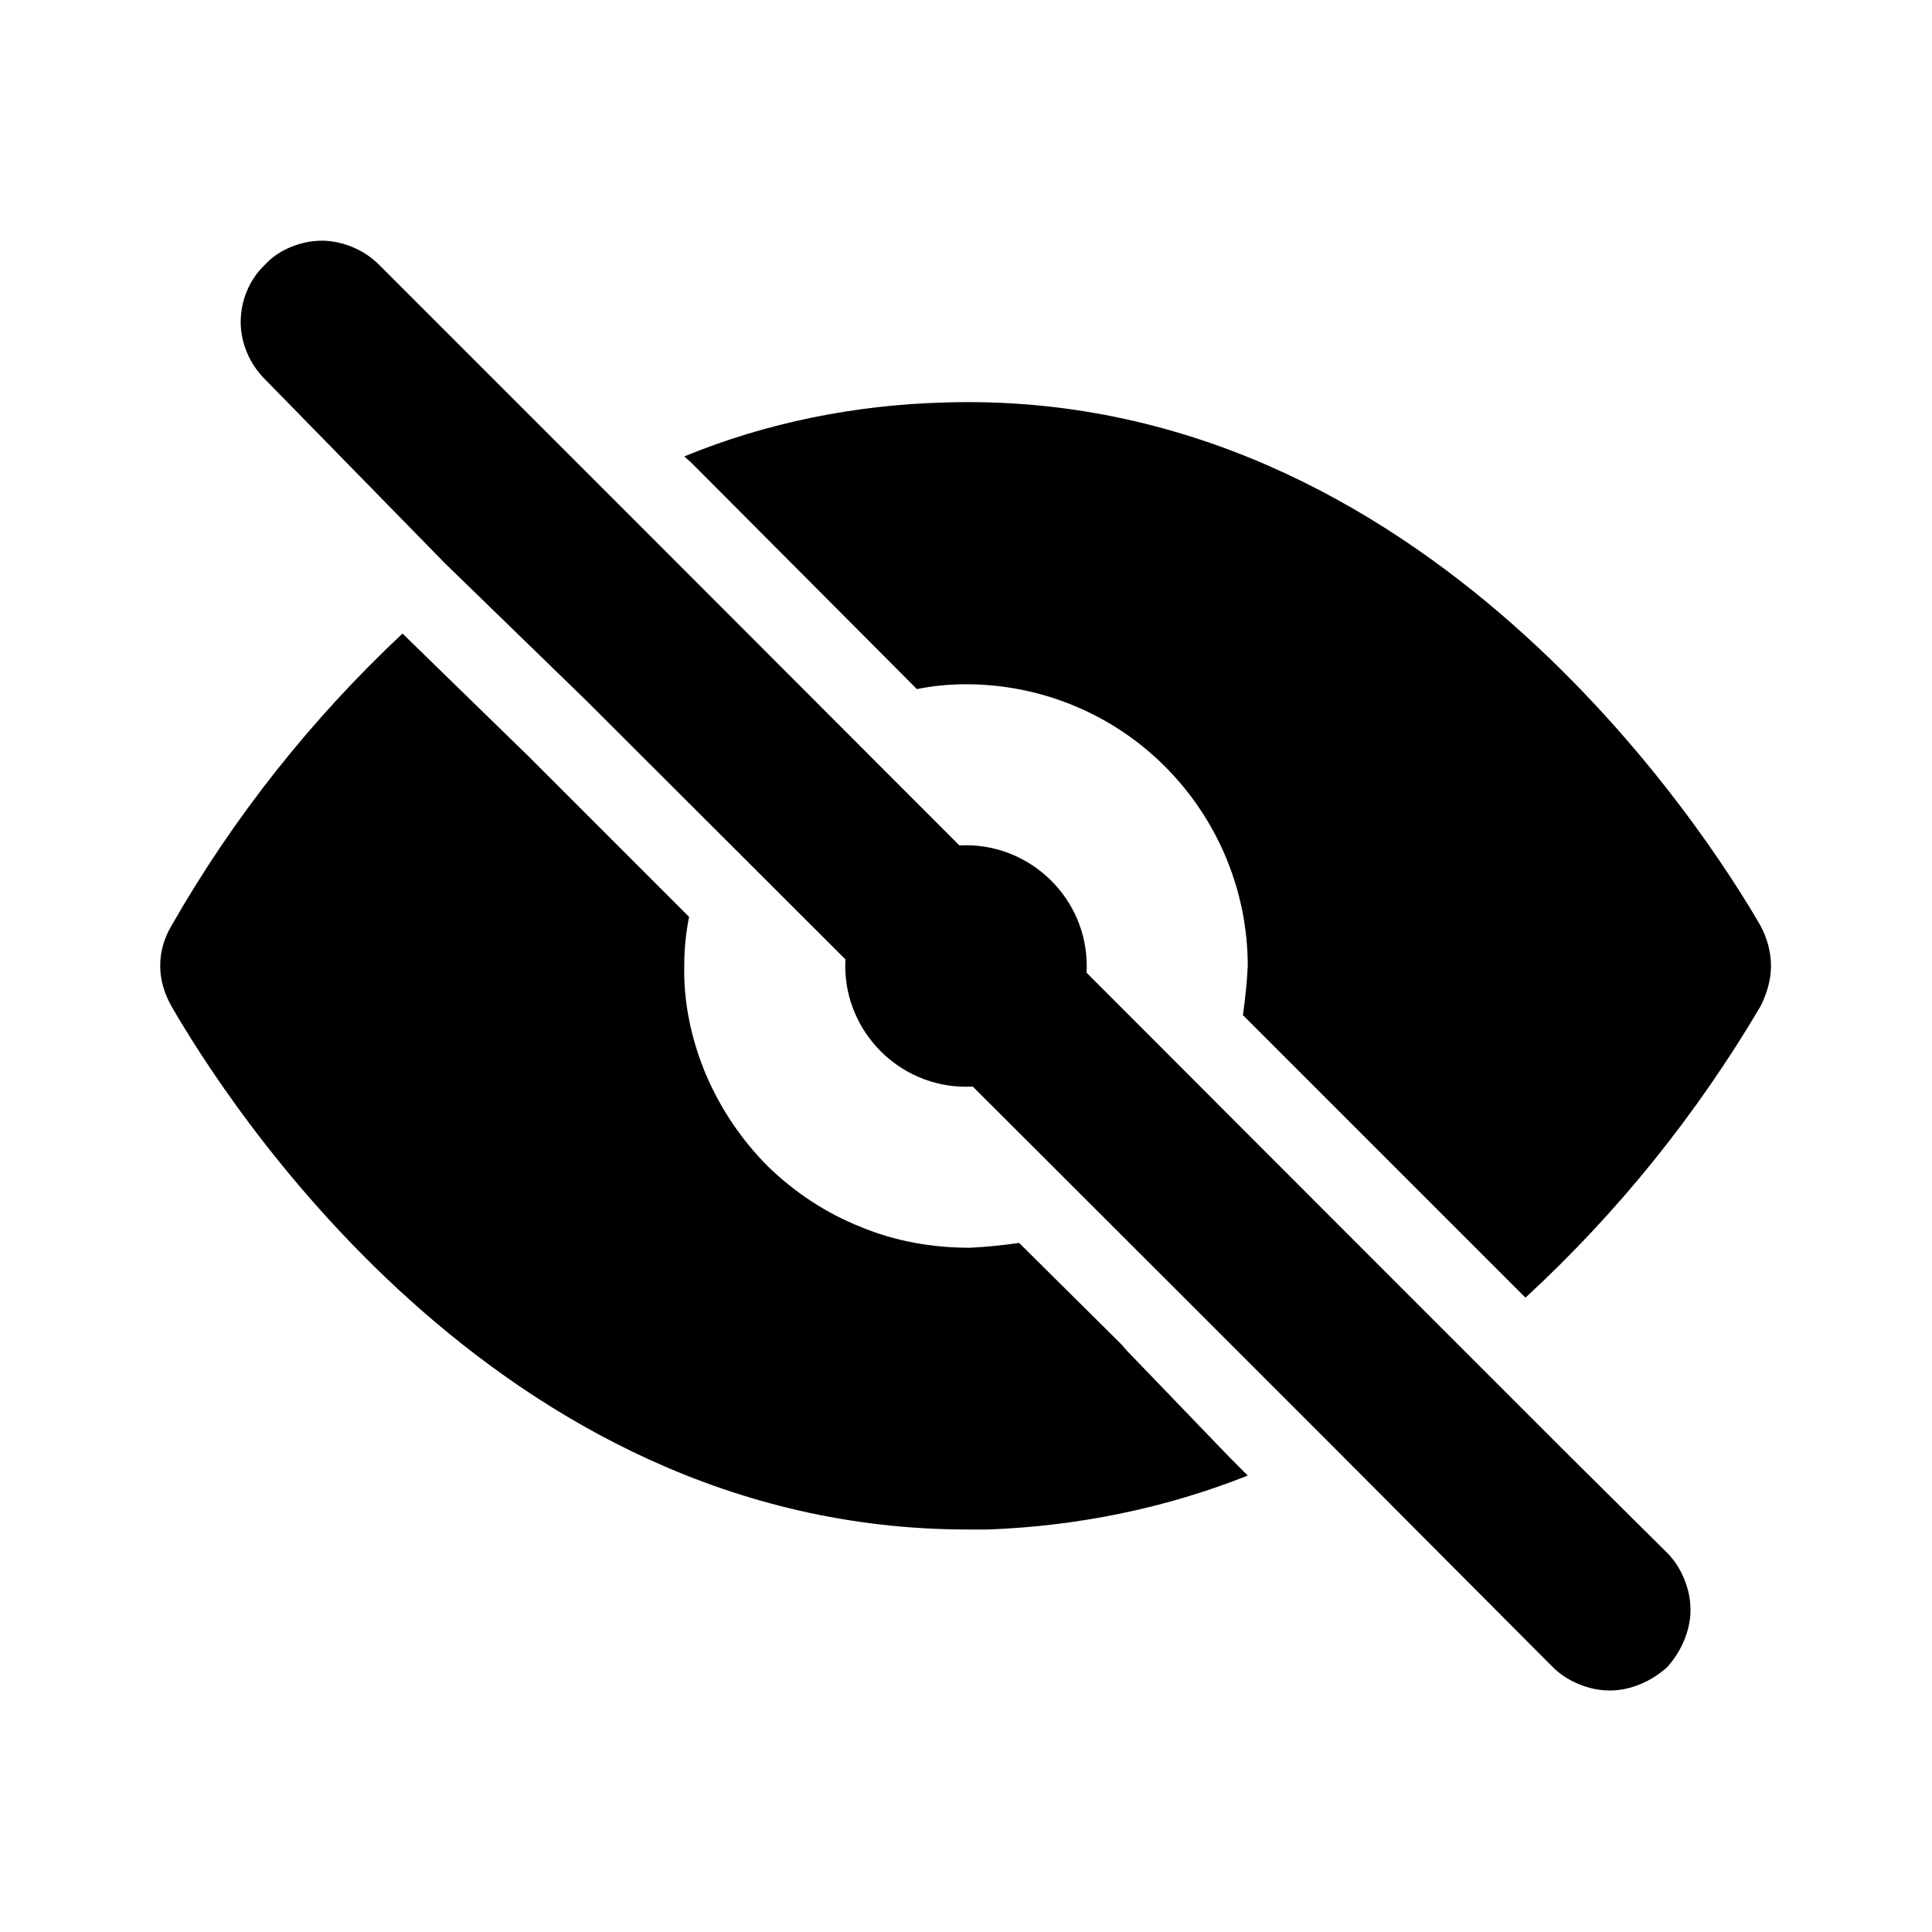 <svg width="24" height="24" viewBox="0 0 24 24" fill="none" xmlns="http://www.w3.org/2000/svg" xmlns:xlink="http://www.w3.org/1999/xlink">
	<desc>
			Created with Pixso.
	</desc>
	<defs>
		<clipPath id="clip5661_1886">
			<rect id="eye-off" width="24" height="24" fill="white" fill-opacity="0"/>
		</clipPath>
	</defs>
	<rect id="eye-off" width="24" height="24" fill="#FFFFFF" fill-opacity="0"/>
	<g clip-path="url(#clip5661_1886)">
		<g opacity="0">
			<path id="Vector" d="M0 0L24 0L24 24L0 24L0 0Z" fill="#000000" fill-opacity="1" fill-rule="evenodd"/>
		</g>
		<path id="Vector" d="M13.5 12C13.5 12.82 12.82 13.5 12 13.5C11.17 13.5 10.5 12.82 10.5 12C10.5 11.17 11.17 10.5 12 10.5C12.82 10.5 13.5 11.17 13.5 12Z" fill="#000000" fill-opacity="1" fill-rule="evenodd"/>
		<path id="Vector" d="M15.29 18.12L14 16.78L13.93 16.7L12.66 15.44C12.45 15.47 12.25 15.49 12.05 15.5C11.58 15.5 11.12 15.42 10.69 15.24C10.26 15.07 9.87 14.81 9.54 14.49C9.21 14.16 8.95 13.77 8.77 13.35C8.59 12.92 8.49 12.46 8.5 12C8.5 11.79 8.52 11.59 8.56 11.39L6.56 9.39L5 7.87C3.87 8.93 2.9 10.15 2.13 11.5C2.04 11.65 1.99 11.82 1.99 12C1.99 12.17 2.04 12.34 2.13 12.5C2.76 13.59 6.13 19 12.02 19L12.27 19C13.37 18.96 14.47 18.74 15.5 18.33L15.29 18.12Z" fill="#000000" fill-opacity="1" fill-rule="nonzero"/>
		<path id="Vector" d="M8.59 5.75L11.39 8.56C11.59 8.52 11.79 8.5 12 8.5C12.92 8.5 13.81 8.86 14.47 9.52C15.13 10.18 15.5 11.07 15.5 12C15.49 12.2 15.47 12.4 15.44 12.61L18.12 15.29L18.95 16.12C20.1 15.06 21.08 13.84 21.87 12.5C21.95 12.34 22 12.17 22 12C22 11.82 21.95 11.65 21.87 11.5C21.23 10.39 17.7 4.81 11.73 5C10.62 5.03 9.52 5.25 8.5 5.67L8.59 5.75Z" fill="#000000" fill-opacity="1" fill-rule="nonzero"/>
		<path id="Vector" d="M20.71 19.29L19.41 18L17.41 16L7.89 6.47L6.42 5L4.71 3.29C4.61 3.19 4.5 3.12 4.38 3.07C4.26 3.02 4.13 2.99 4 2.99C3.86 2.99 3.73 3.02 3.61 3.07C3.49 3.12 3.38 3.19 3.29 3.29C3.1 3.47 2.99 3.73 2.99 4C2.99 4.26 3.1 4.52 3.29 4.71L5.53 7L7.28 8.7L14.59 16L14.66 16.07L16 17.41L16.59 18L19.29 20.71C19.38 20.8 19.49 20.87 19.61 20.92C19.73 20.97 19.86 21 20 21C20.13 21 20.26 20.97 20.38 20.92C20.5 20.87 20.61 20.8 20.71 20.71C20.8 20.61 20.87 20.5 20.92 20.38C20.97 20.26 21 20.13 21 20C21 19.86 20.97 19.73 20.92 19.61C20.87 19.49 20.8 19.38 20.71 19.29Z" fill="#000000" fill-opacity="1" fill-rule="nonzero"/>
	</g>
</svg>
